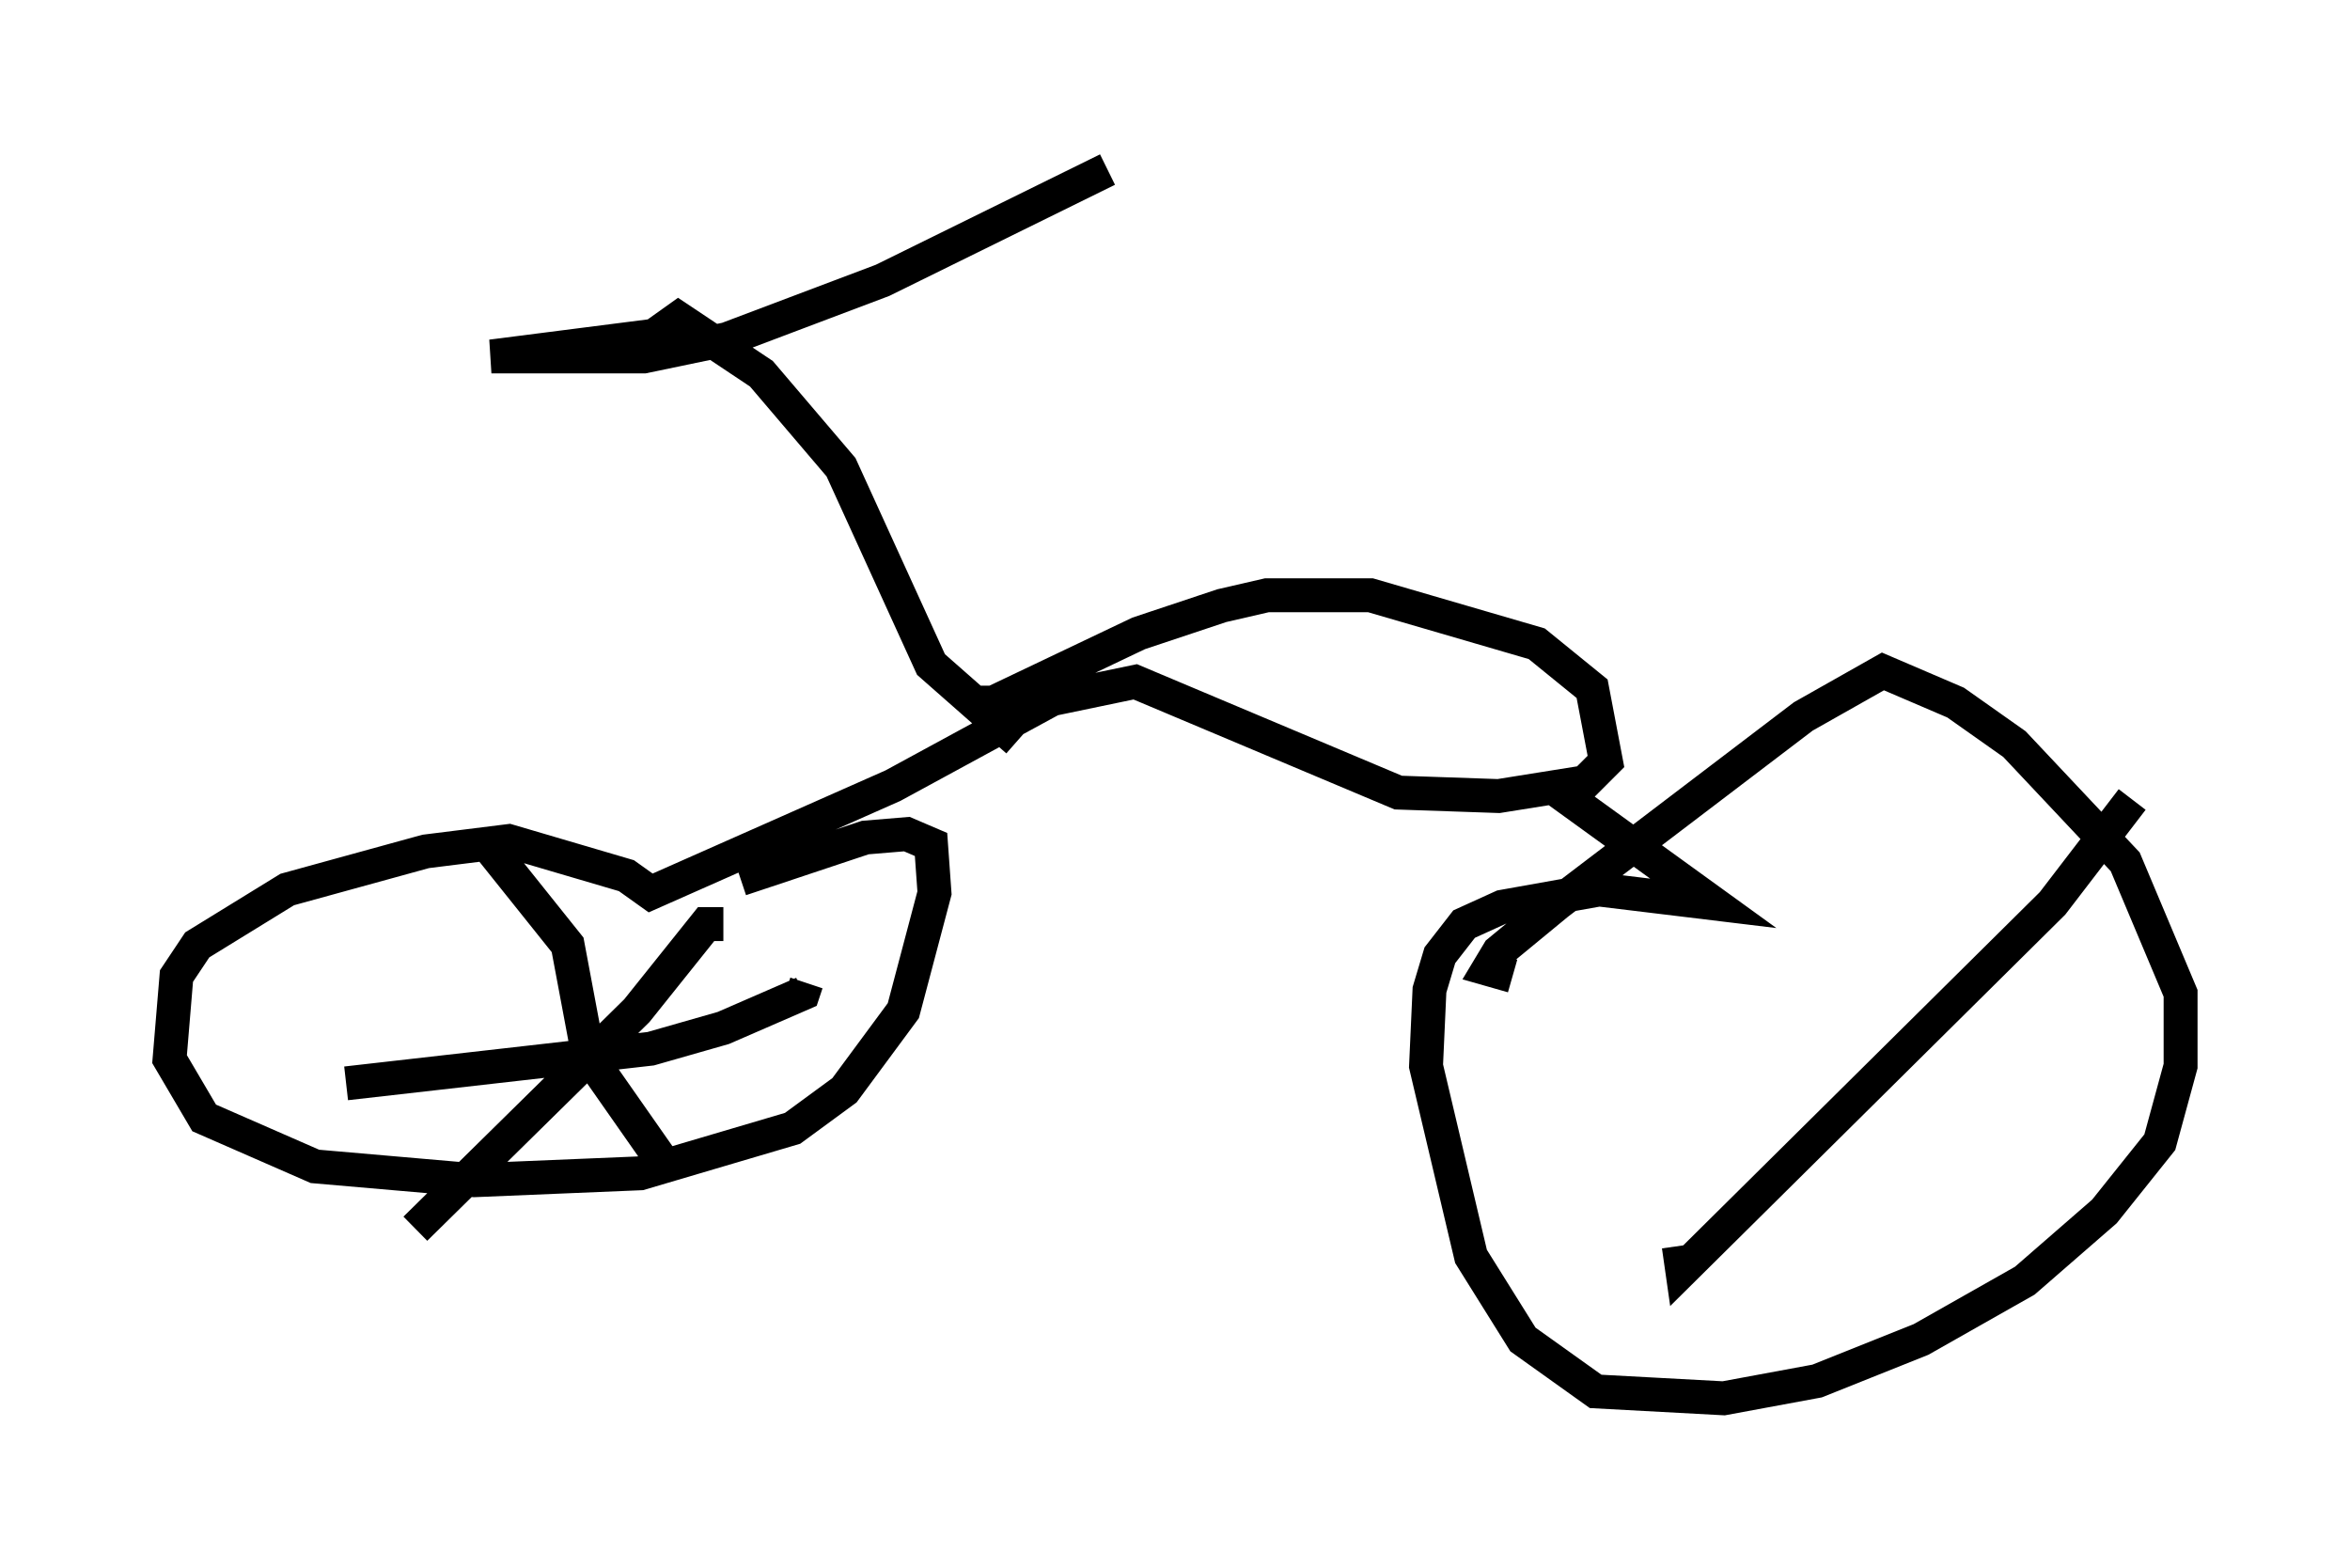 <?xml version="1.0" encoding="utf-8" ?>
<svg baseProfile="full" height="46.24" version="1.1" width="69.311" xmlns="http://www.w3.org/2000/svg" xmlns:ev="http://www.w3.org/2001/xml-events" xmlns:xlink="http://www.w3.org/1999/xlink"><defs /><rect fill="white" height="46.24" width="69.311" x="0" y="0" /><path d="M29.194, 23.171 m0.204, -1.021 m0.613, -0.306 l-2.552, -2.246 -2.654, -5.819 l-2.348, -2.756 -2.45, -1.633 l-0.715, 0.51 -4.798, 0.613 l4.492, 0.0 2.45, -0.51 l4.594, -1.735 6.635, -3.267 m-3.981, 15.721 l0.613, 0.0 4.288, -2.042 l2.45, -0.817 1.327, -0.306 l3.063, 0.0 4.9, 1.429 l1.633, 1.327 0.408, 2.144 l-0.613, 0.613 -2.552, 0.408 l-2.96, -0.102 -7.758, -3.267 l-2.45, 0.51 -4.696, 2.552 l-7.146, 3.165 -0.715, -0.51 l-3.471, -1.021 -2.45, 0.306 l-4.083, 1.123 -2.654, 1.633 l-0.613, 0.919 -0.204, 2.45 l1.021, 1.735 3.267, 1.429 l4.696, 0.408 4.9, -0.204 l4.492, -1.327 1.531, -1.123 l1.735, -2.348 0.919, -3.471 l-0.102, -1.429 -0.715, -0.306 l-1.225, 0.102 -3.675, 1.225 m-7.554, -1.123 l2.45, 3.063 0.613, 3.267 l2.144, 3.063 m-9.29, -2.246 l8.983, -1.021 2.144, -0.613 l2.348, -1.021 0.102, -0.306 m-2.45, -1.735 l-0.51, 0.0 -2.042, 2.552 l-6.533, 6.431 m33.484, -13.067 l4.798, 3.471 -3.369, -0.408 l-2.858, 0.51 -1.123, 0.51 l-0.715, 0.919 -0.306, 1.021 l-0.102, 2.246 1.327, 5.615 l1.531, 2.45 2.144, 1.531 l3.777, 0.204 2.756, -0.51 l3.063, -1.225 3.063, -1.735 l2.348, -2.042 1.633, -2.042 l0.613, -2.246 0.0, -2.144 l-1.633, -3.879 -3.267, -3.471 l-1.735, -1.225 -2.144, -0.919 l-2.348, 1.327 -7.248, 5.513 l-1.735, 1.429 -0.306, 0.51 l0.715, 0.204 m18.273, -5.206 l-2.348, 3.063 -10.923, 10.821 l-0.102, -0.715 " fill="none" stroke="black" stroke-width="1" /></svg>